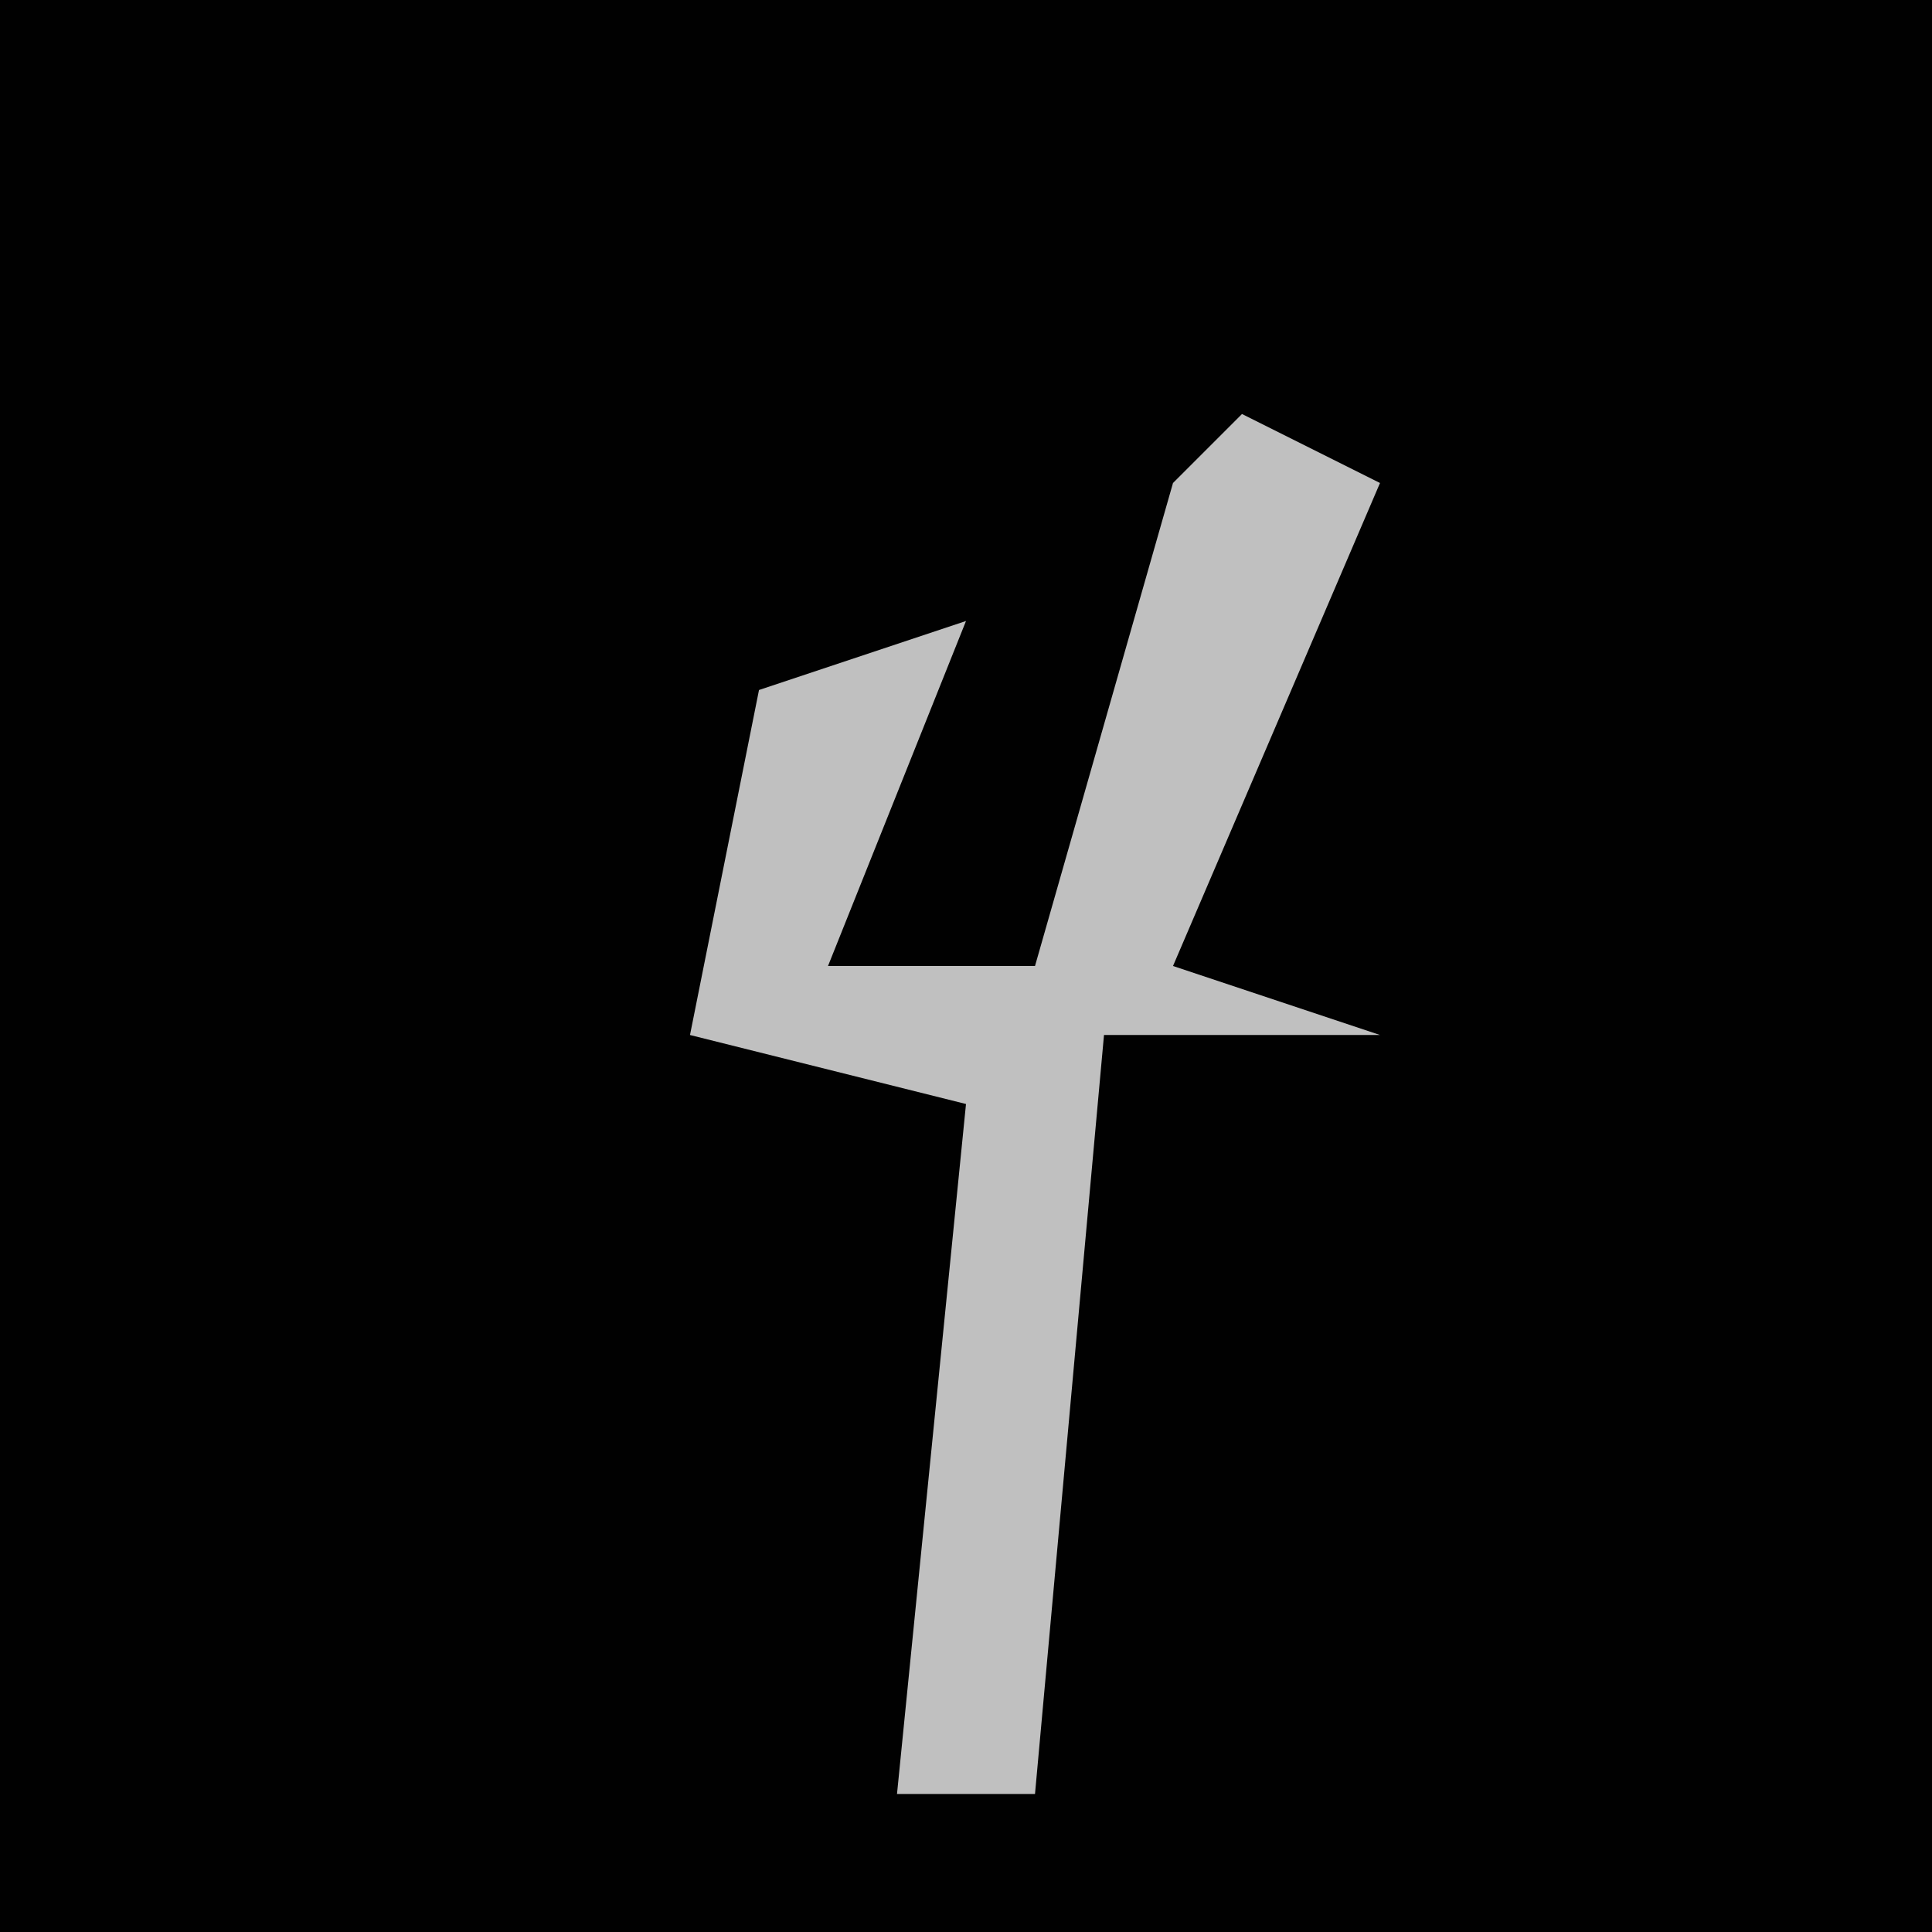 <?xml version="1.0" encoding="UTF-8"?>
<svg version="1.1" xmlns="http://www.w3.org/2000/svg" width="28" height="28">
<path d="M0,0 L28,0 L28,28 L0,28 Z " fill="#010101" transform="translate(0,0)"/>
<path d="M0,0 L2,1 L-1,8 L2,9 L-2,9 L-3,20 L-5,20 L-4,10 L-8,9 L-7,4 L-4,3 L-6,8 L-3,8 L-1,1 Z " fill="#C0C0C0" transform="translate(18,6)"/>
</svg>

